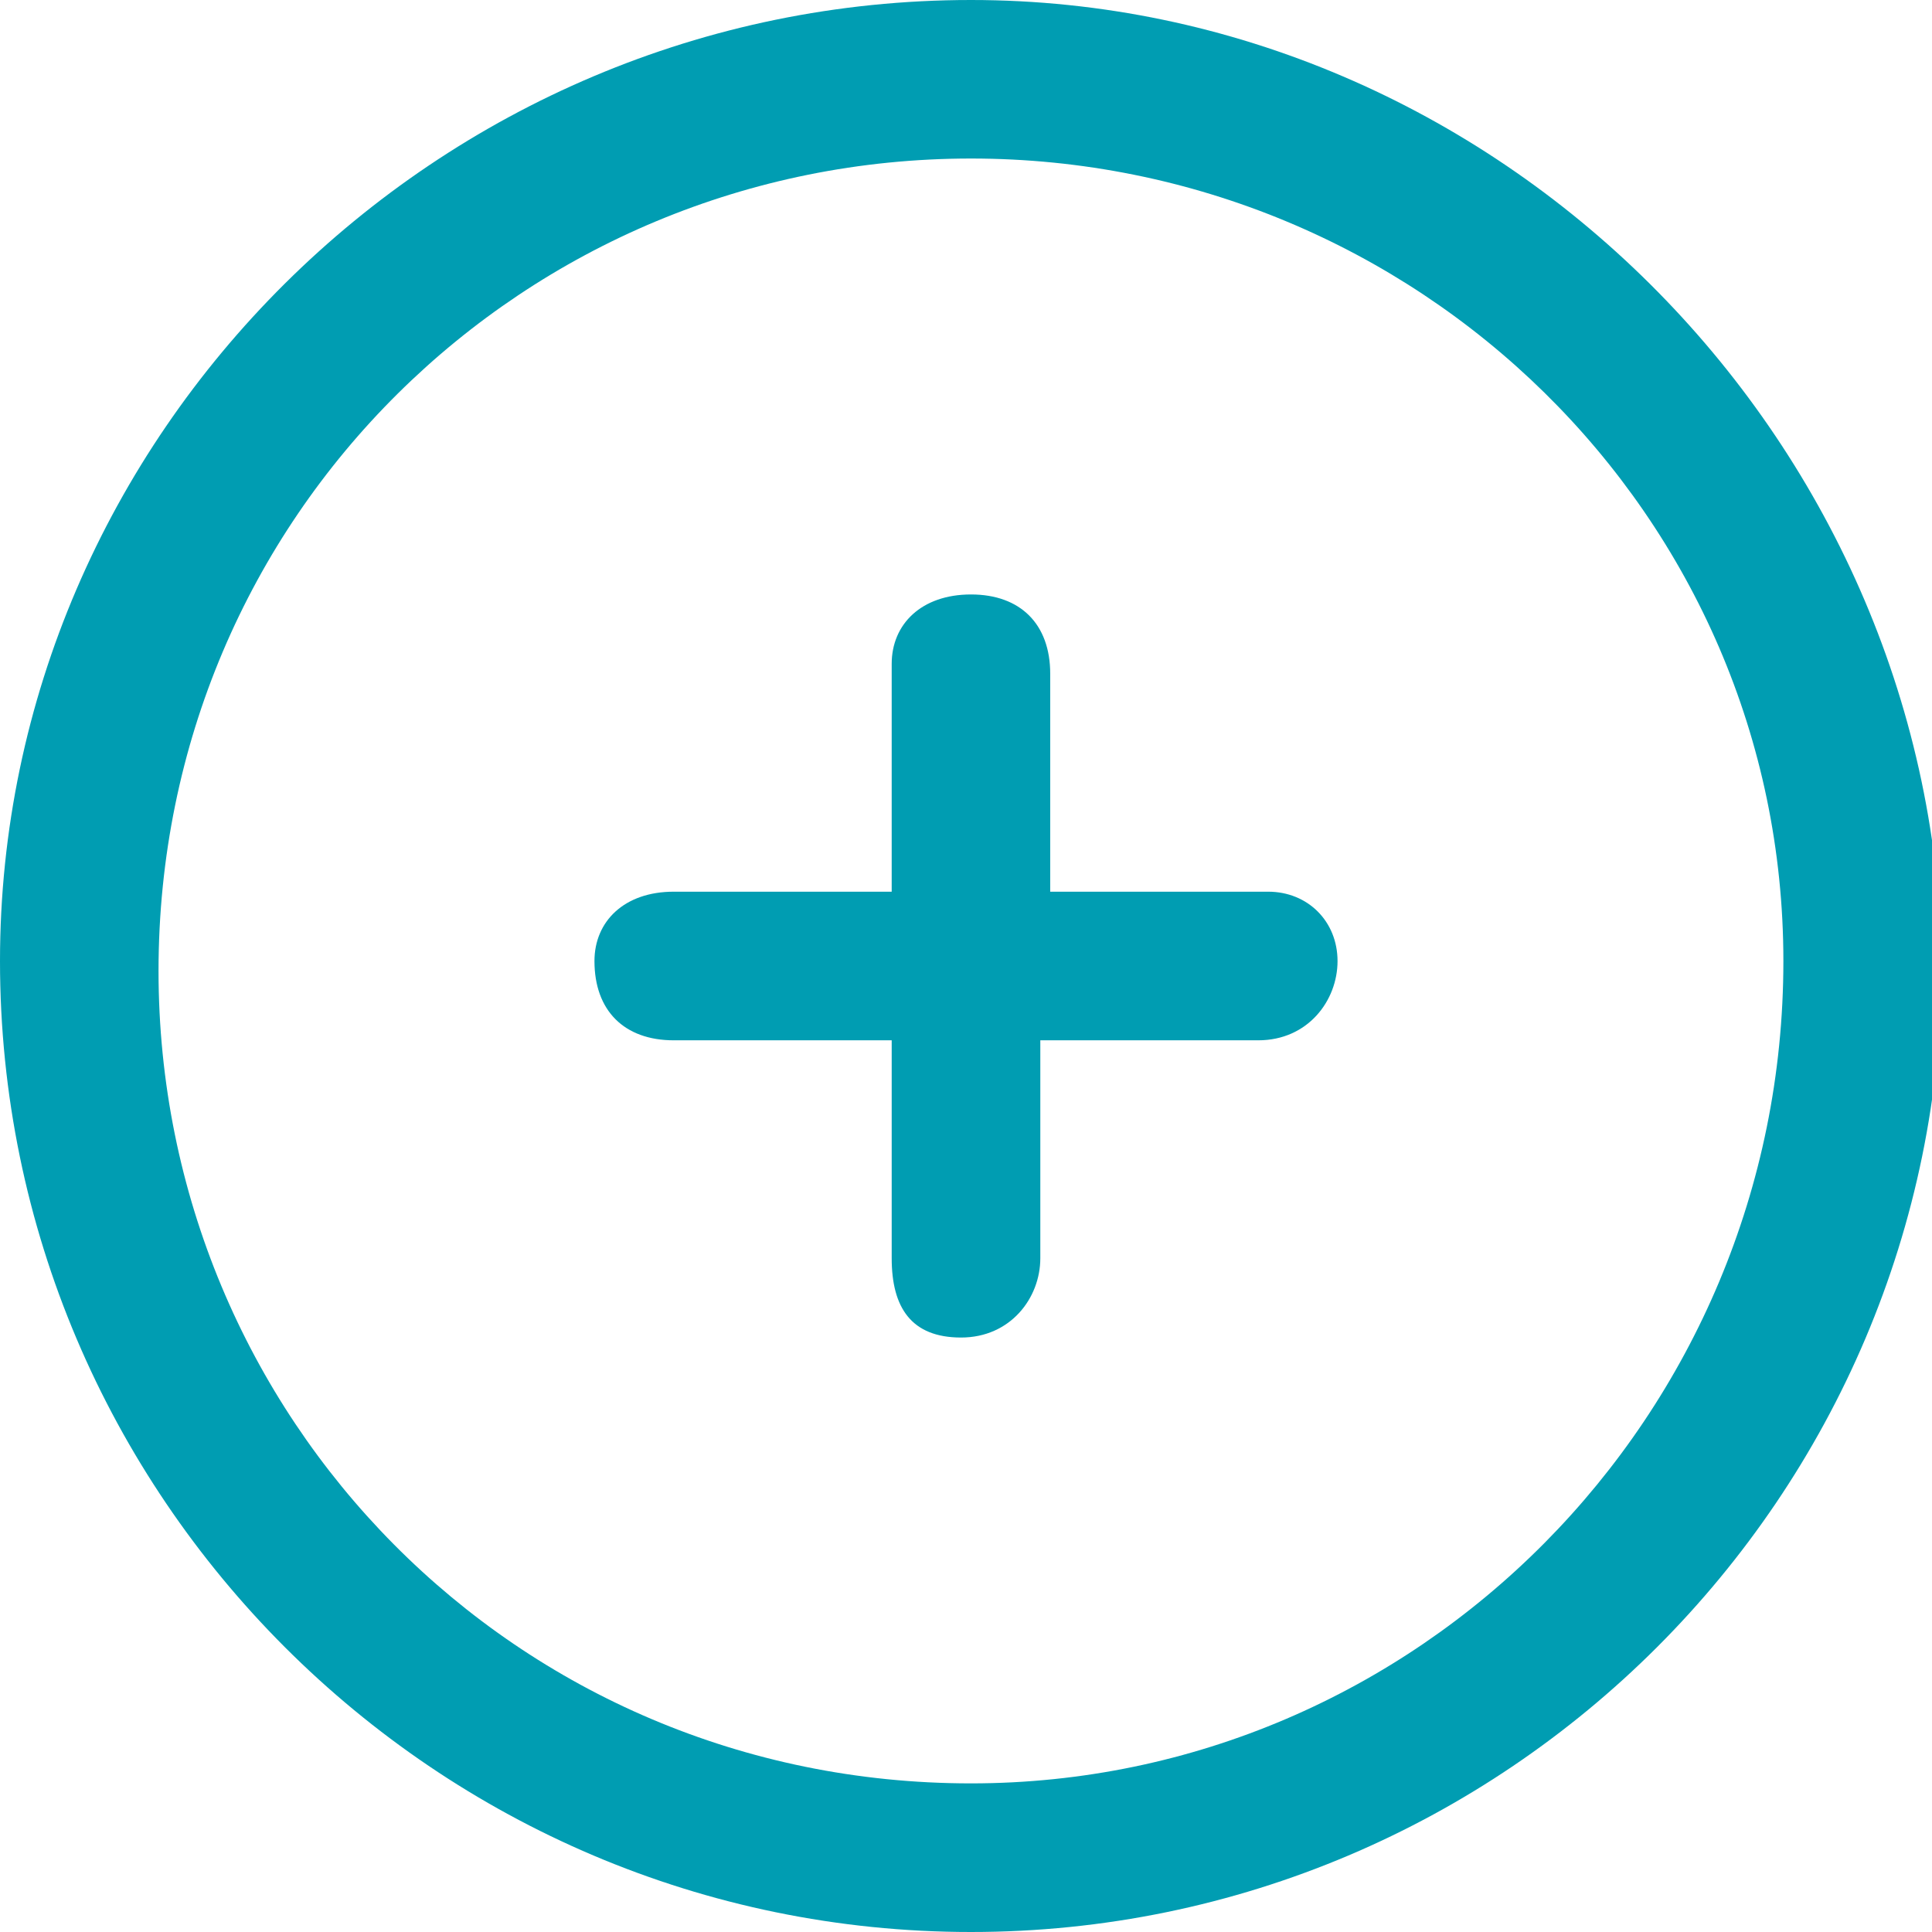 <svg fill="#009db2" width="18" height="18" xmlns="http://www.w3.org/2000/svg" viewBox="0 0 19.5 19.5" xml:space="preserve"><path d="M578.1 252.7h4.3c1.3 0 2.2 1.4 1.6 2.6l-3.2 6.2c-.3.6-.9 1-1.6 1h-3.6c-.1 0-.3 0-.4-.1l-3.4-.8m6.3-8.9v-4.4c0-1-.8-1.8-1.8-1.8h-.1c-.4 0-.8.4-.8.8 0 .6-.2 1.3-.5 1.8l-3.1 4.5v8m6.3-8.9h-1.8m-4.5 8.9H570c-1 0-1.8-.8-1.8-1.8v-5.3c0-1 .8-1.8 1.8-1.8h2.3M9.8 0C4.4 0 0 4.4 0 9.7c0 5.4 4.4 9.8 9.8 9.8s9.8-4.4 9.8-9.8C19.5 4.4 15.1 0 9.8 0zm0 18c-4.6 0-8.2-3.7-8.2-8.2 0-4.6 3.7-8.2 8.2-8.2S18 5.2 18 9.7c0 4.6-3.7 8.3-8.2 8.3z"></path><path d="M13.5 9.7c0 .4-.3.8-.8.8h-2.2v2.2c0 .4-.3.8-.8.8s-.7-.3-.7-.8v-2.2H6.8c-.5 0-.8-.3-.8-.8 0-.4.3-.7.8-.7H9V6.7c0-.4.3-.7.8-.7s.8.3.8.8V9h2.2c.4 0 .7.3.7.7z"></path></svg>